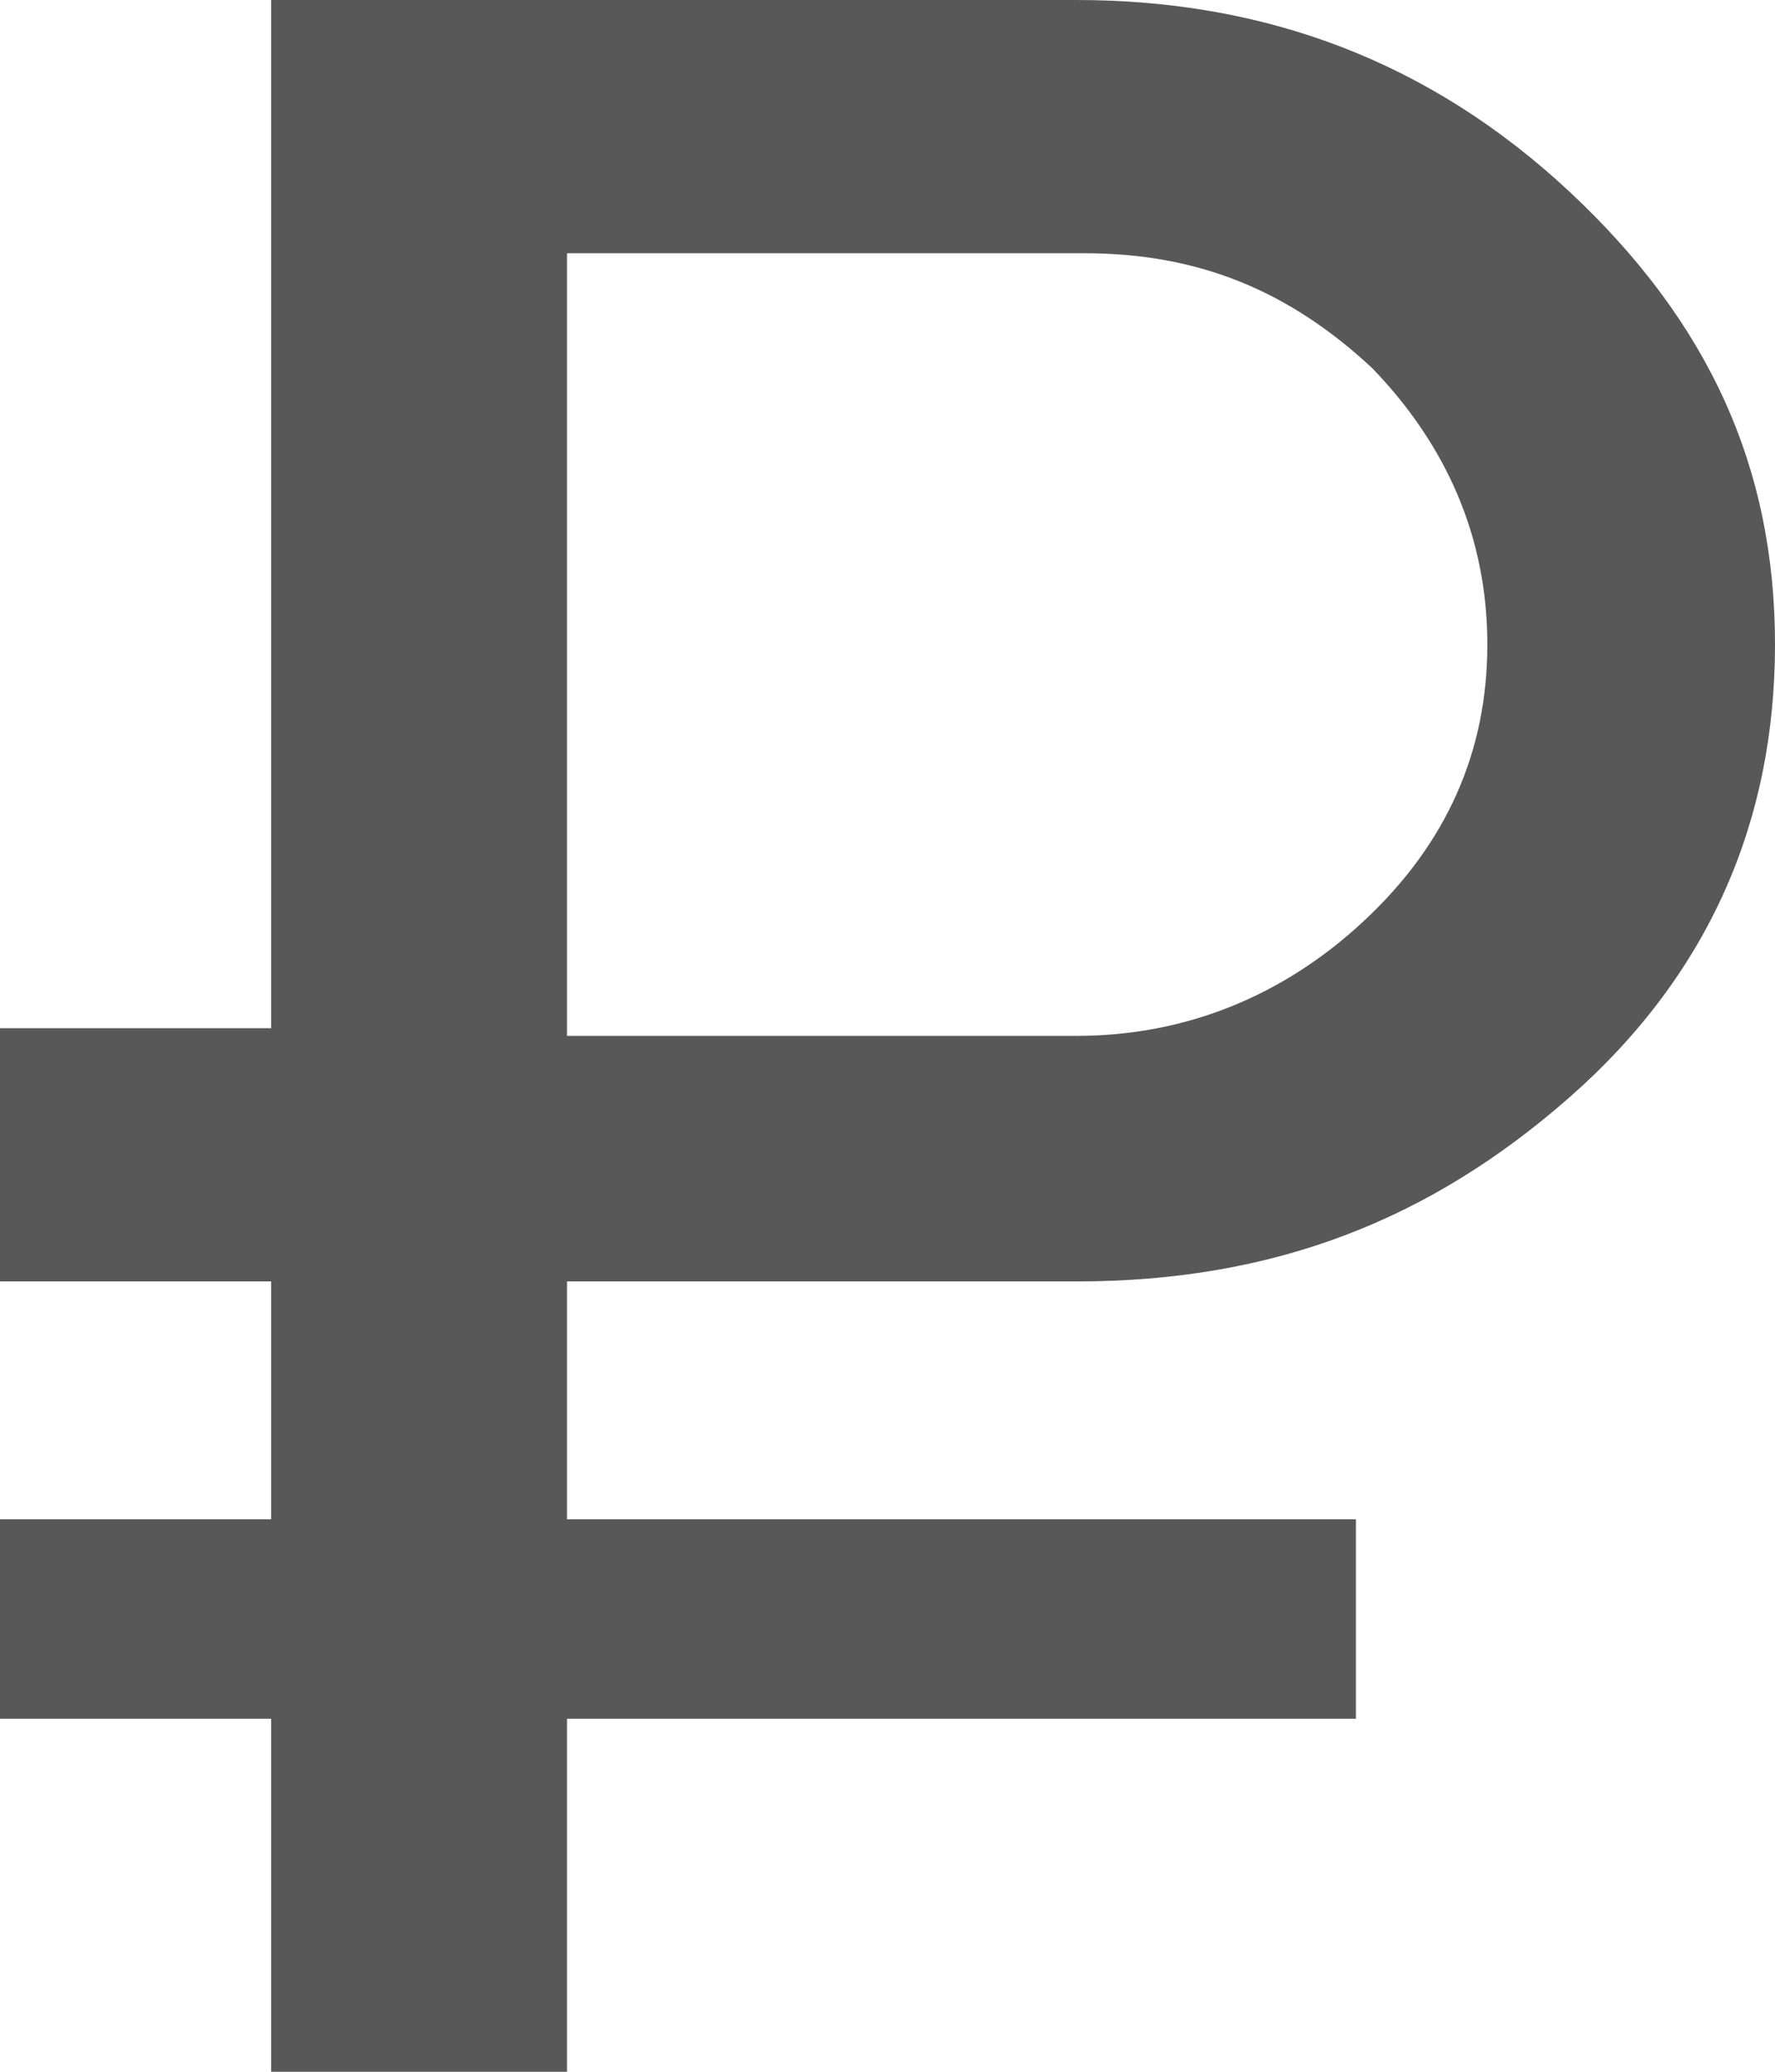 <svg width="18" height="21" viewBox="0 0 18 21" fill="none" xmlns="http://www.w3.org/2000/svg">
<path d="M10.917 12.989H5.75V15.4H13.75V17.422H5.75V21H2.75V17.422H0V15.4H2.75V12.989H0V10.422H2.75V0H10.917C12.833 0 14.5 0.622 15.917 1.944C17.333 3.267 18 4.744 18 6.533C18 8.322 17.333 9.878 15.917 11.122C14.5 12.367 12.917 12.989 10.917 12.989ZM5.75 2.644V10.5H10.917C12 10.5 13 10.111 13.833 9.333C14.667 8.556 15.083 7.622 15.083 6.533C15.083 5.444 14.667 4.511 13.917 3.733C13.083 2.956 12.167 2.567 11 2.567H5.75V2.644Z" fill="#585858"/>
</svg>
